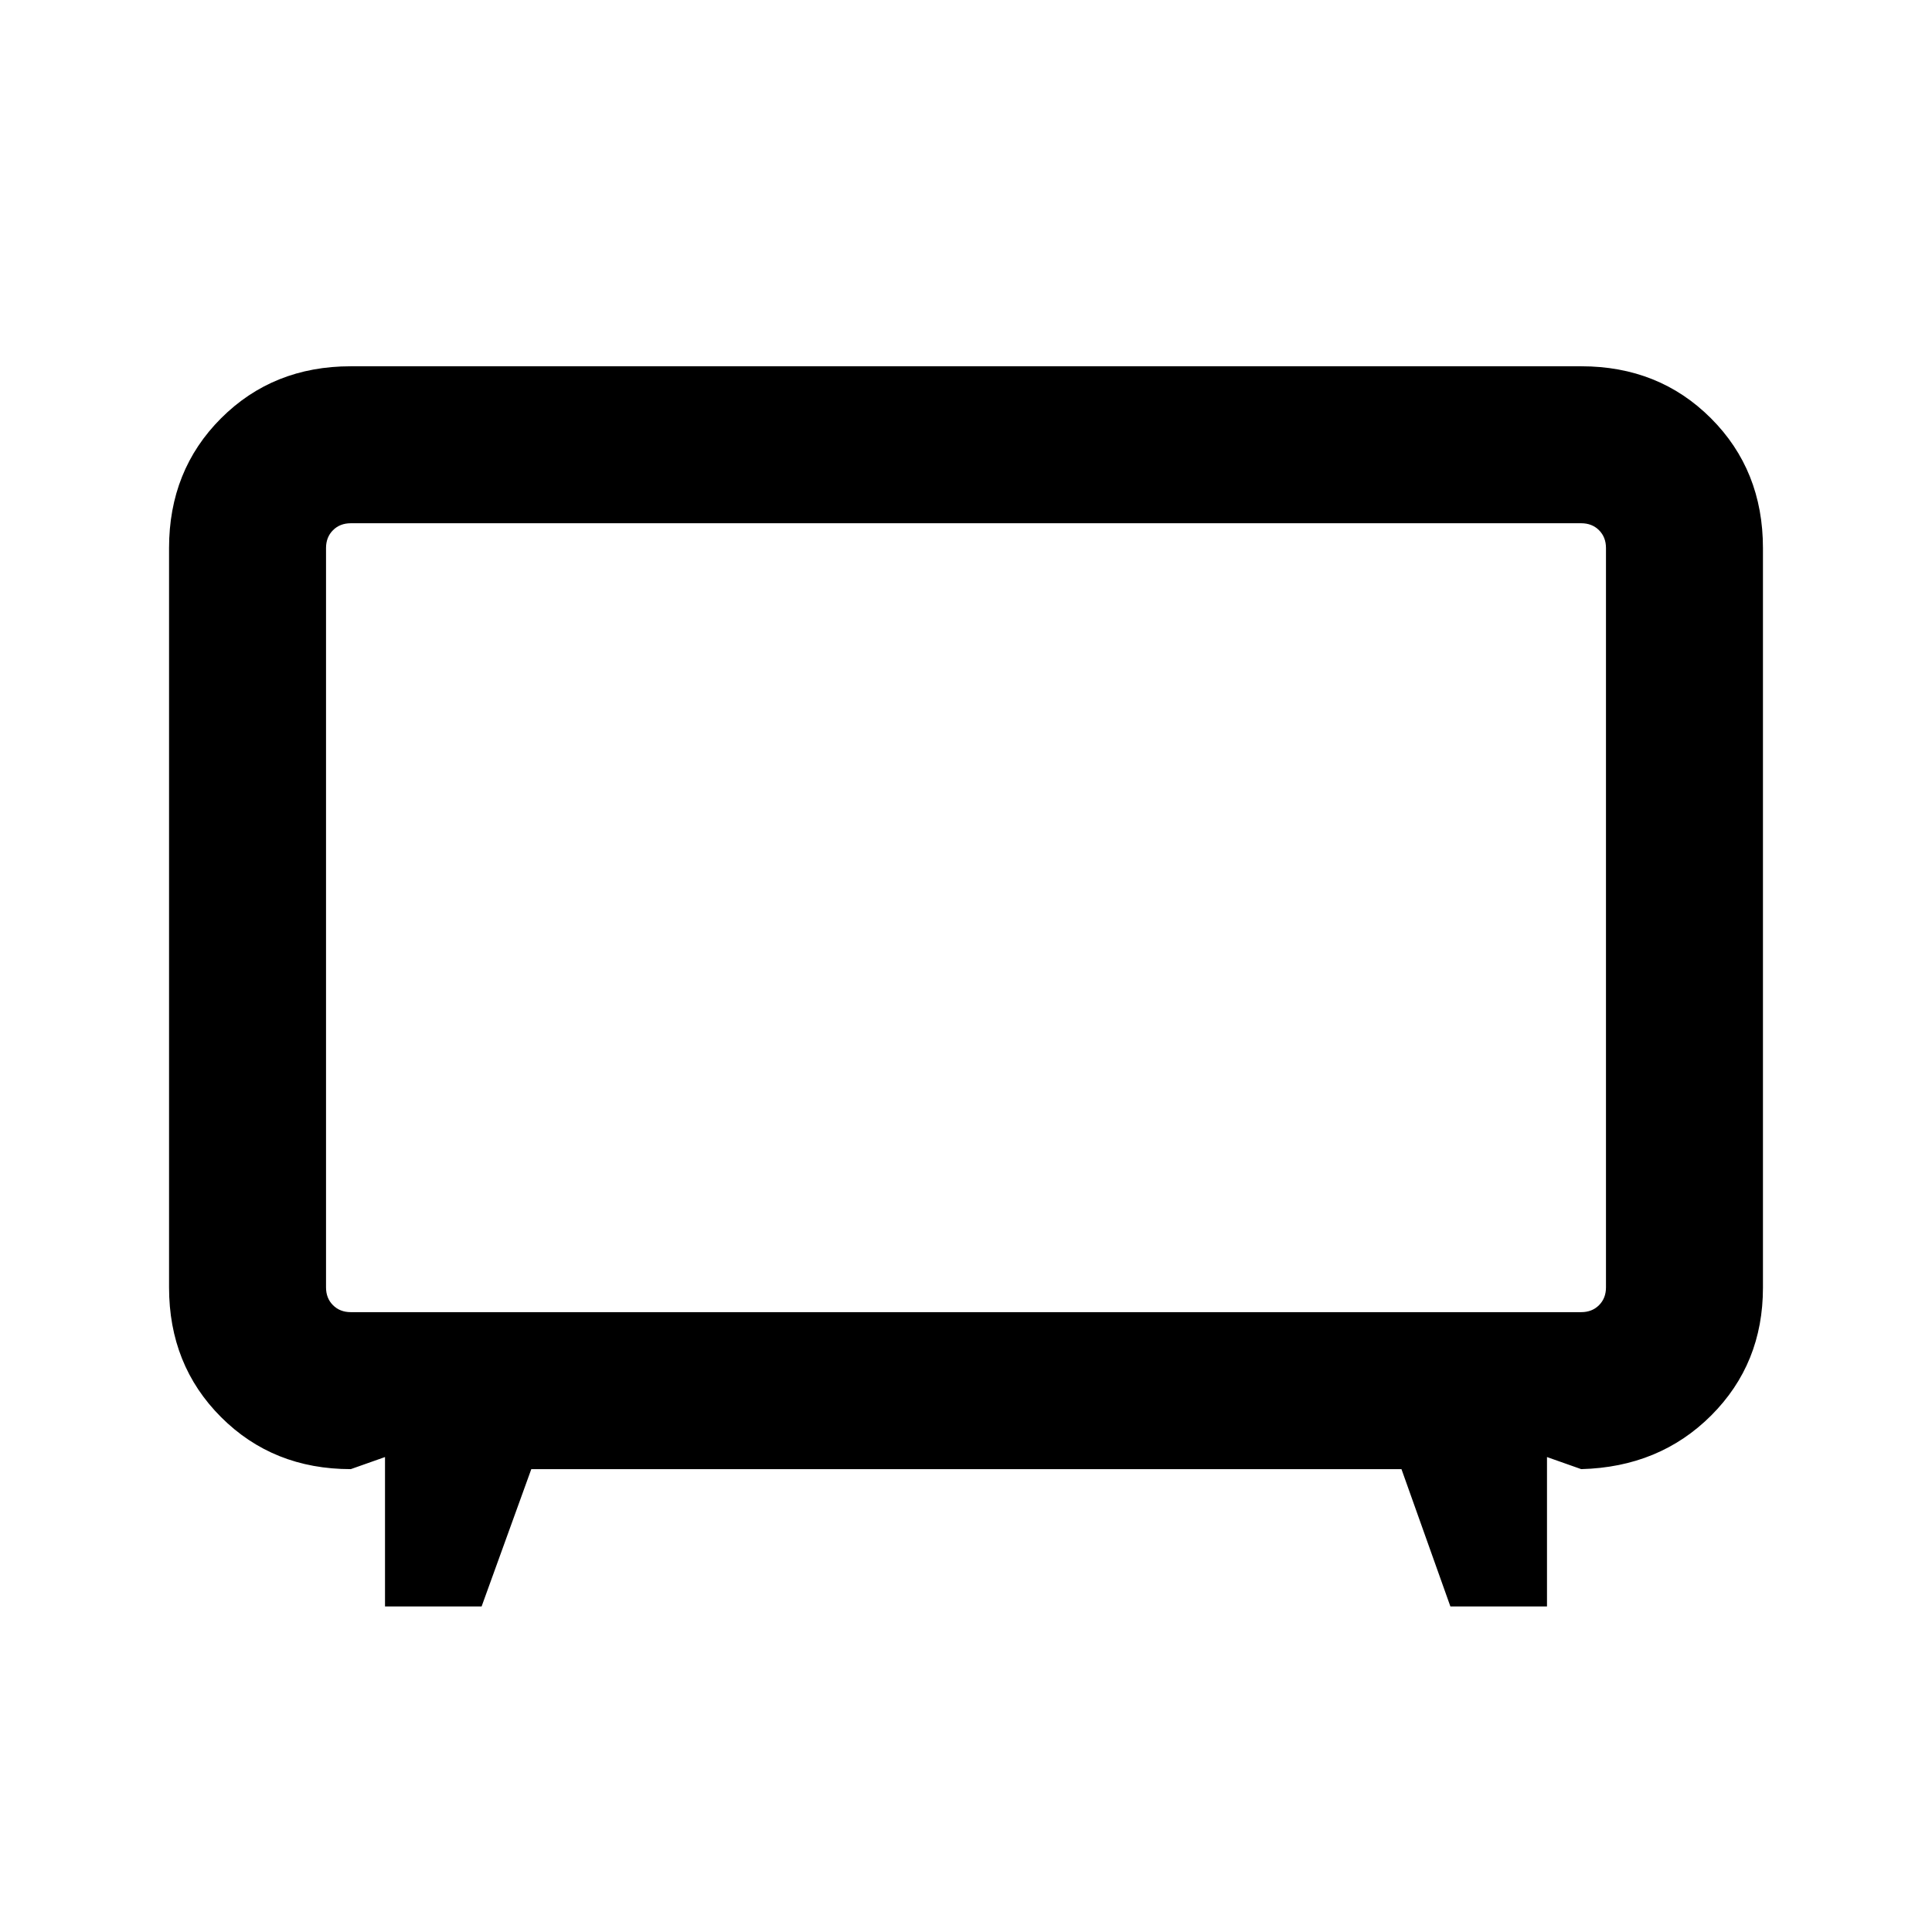 <svg xmlns="http://www.w3.org/2000/svg" height="20" viewBox="0 -960 960 960" width="20"><path d="M191.31-161.77V-236l-17 6q-38.62 0-64.47-25.84Q84-281.69 84-320.31v-367.38q0-38.62 25.84-64.47Q135.69-778 174.31-778h611.38q38.62 0 64.47 25.84Q876-726.31 876-687.69v367.57q0 37.73-25.69 63.43Q824.61-231 785.69-230l-17-6v74.23h-48L696.38-230H264l-24.69 68.23h-48Zm-17-146.23h611.38q5.39 0 8.85-3.46t3.46-8.85v-367.38q0-5.39-3.46-8.85t-8.85-3.46H174.31q-5.39 0-8.85 3.46t-3.46 8.85v367.38q0 5.39 3.46 8.85t8.85 3.46ZM480-504Z"/></svg>